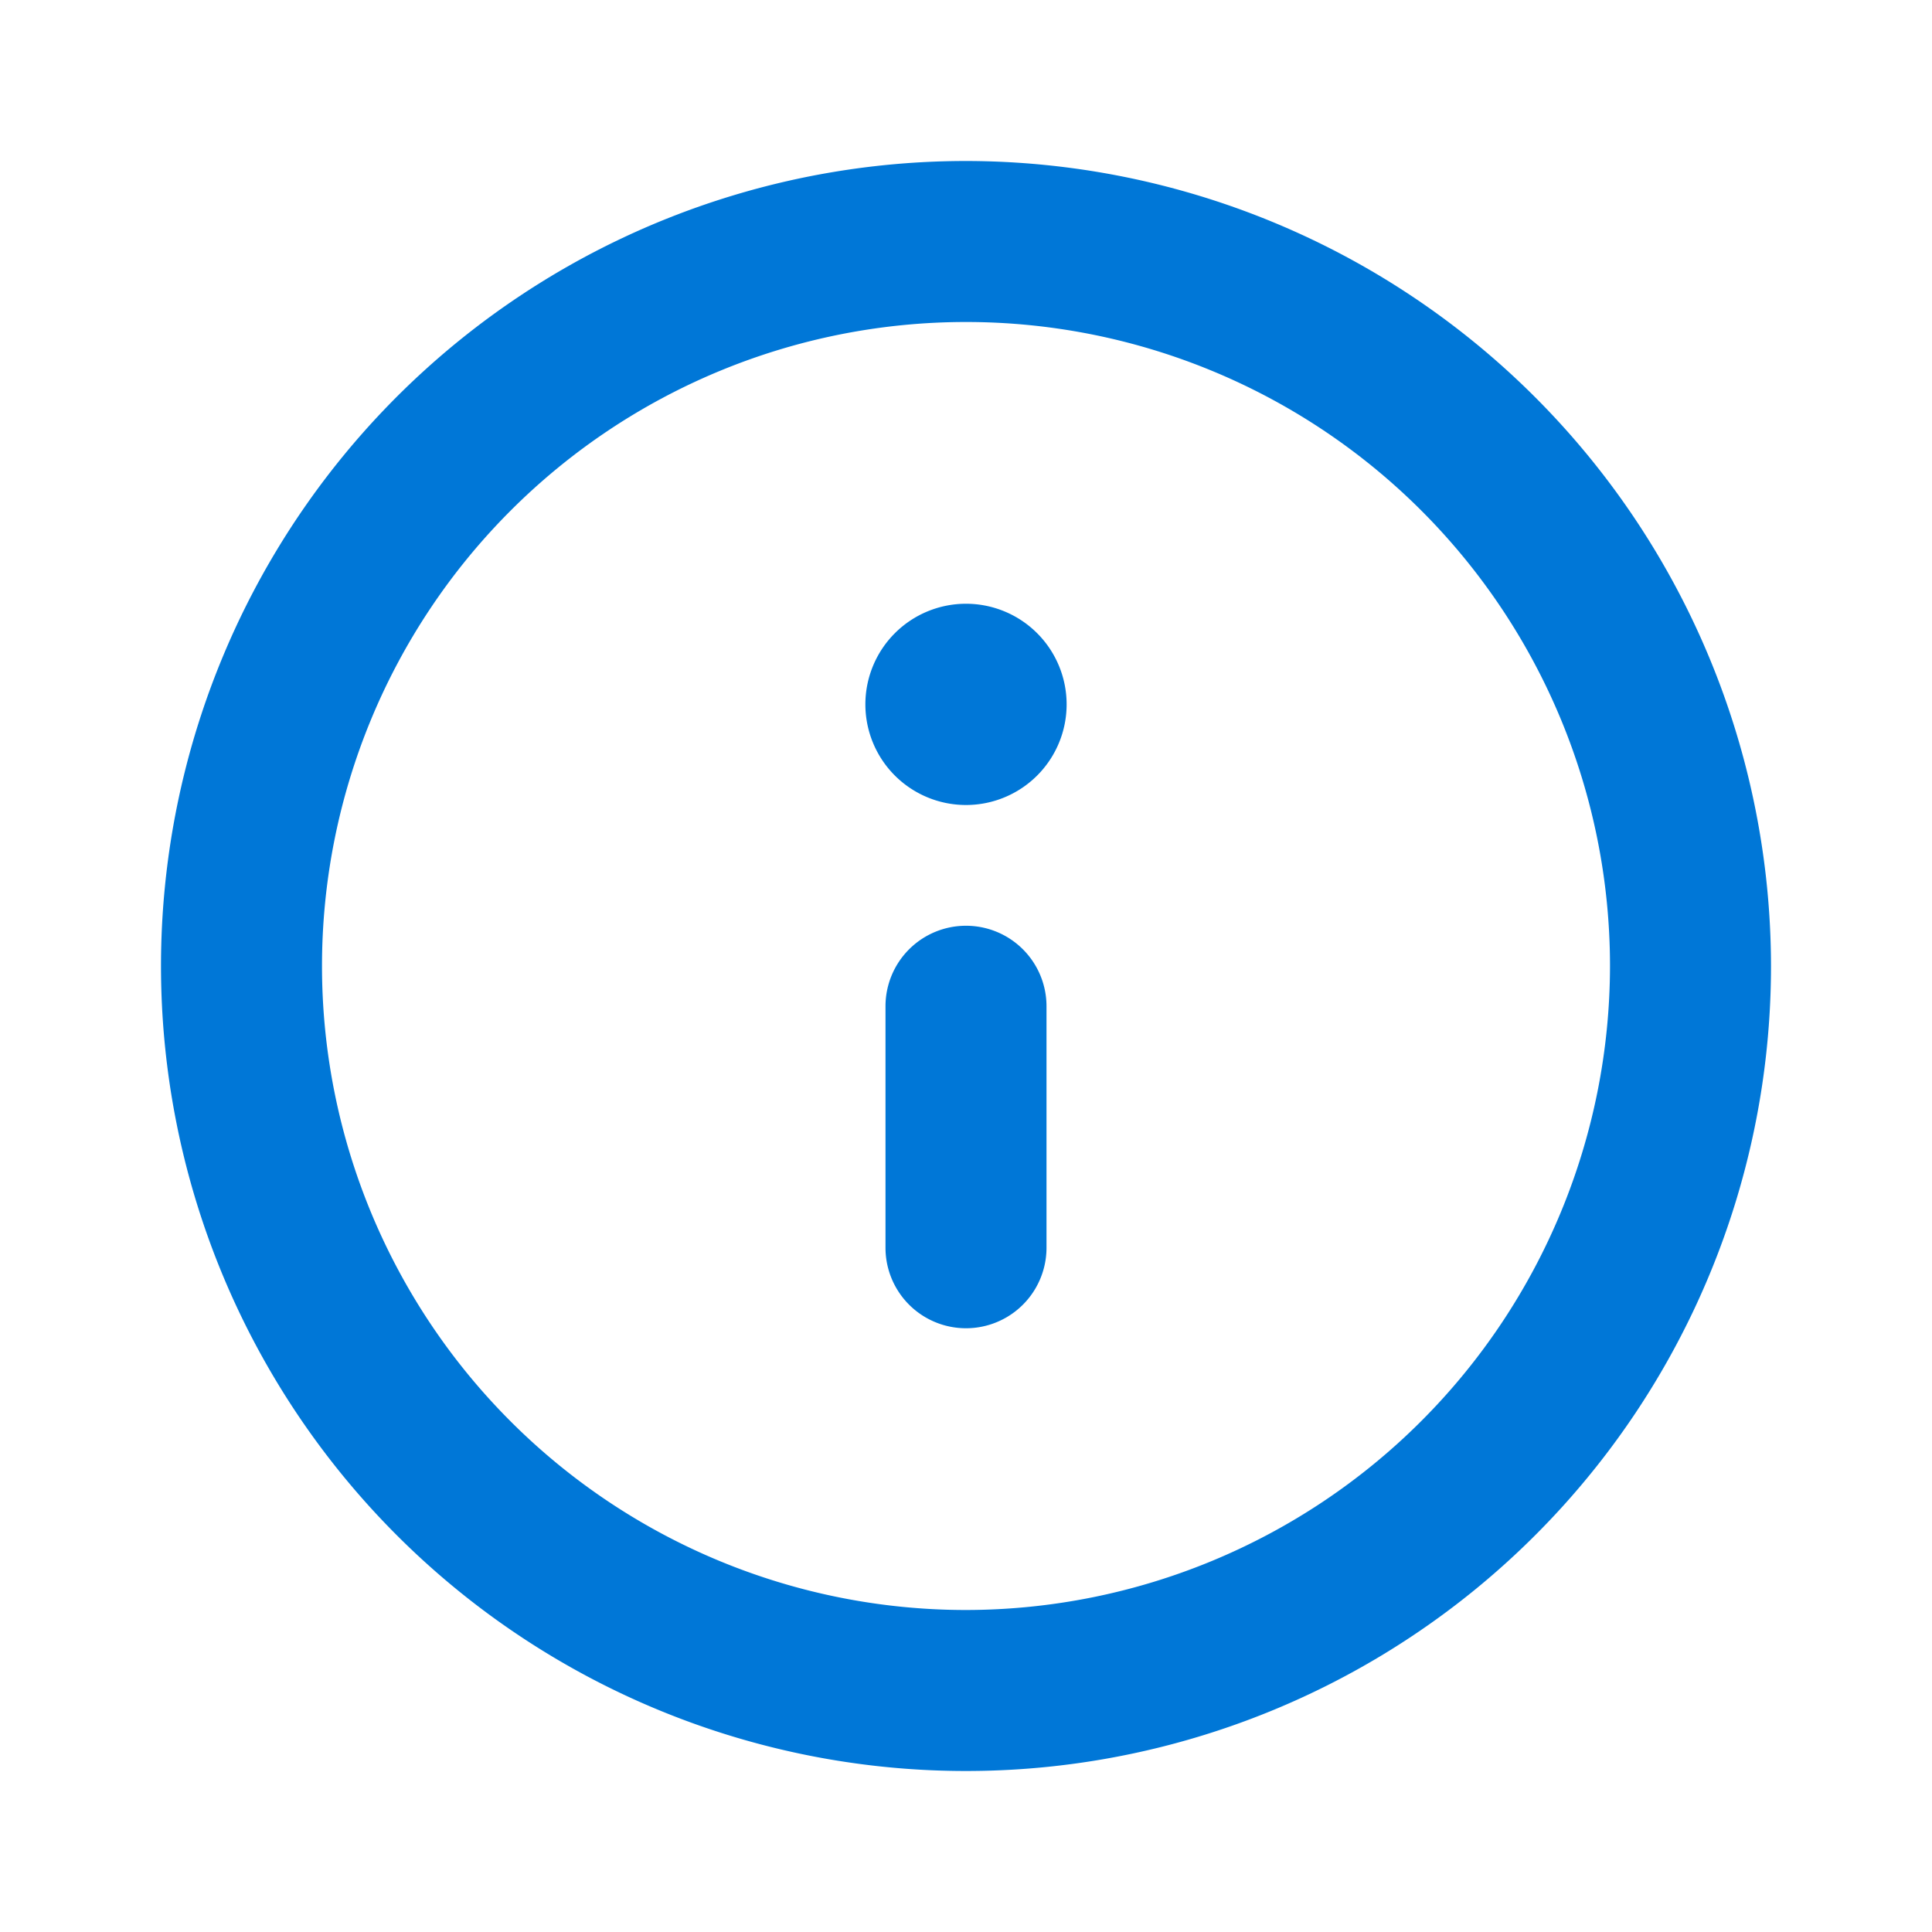 <svg id="Layer_1" data-name="Layer 1" xmlns="http://www.w3.org/2000/svg" viewBox="0 0 24 24"><path fill="#0077D7" d="M12,2A10,10,0,1,0,22,12,10.011,10.011,0,0,0,12,2Zm0,18a8,8,0,1,1,8-8A8.009,8.009,0,0,1,12,20Zm0-8.5a1,1,0,0,0-1,1v3a1,1,0,0,0,2,0v-3A1,1,0,0,0,12,11.5Zm0-4a1.25,1.25,0,1,0,1.25,1.25A1.25,1.25,0,0,0,12,7.5Z"/></svg>